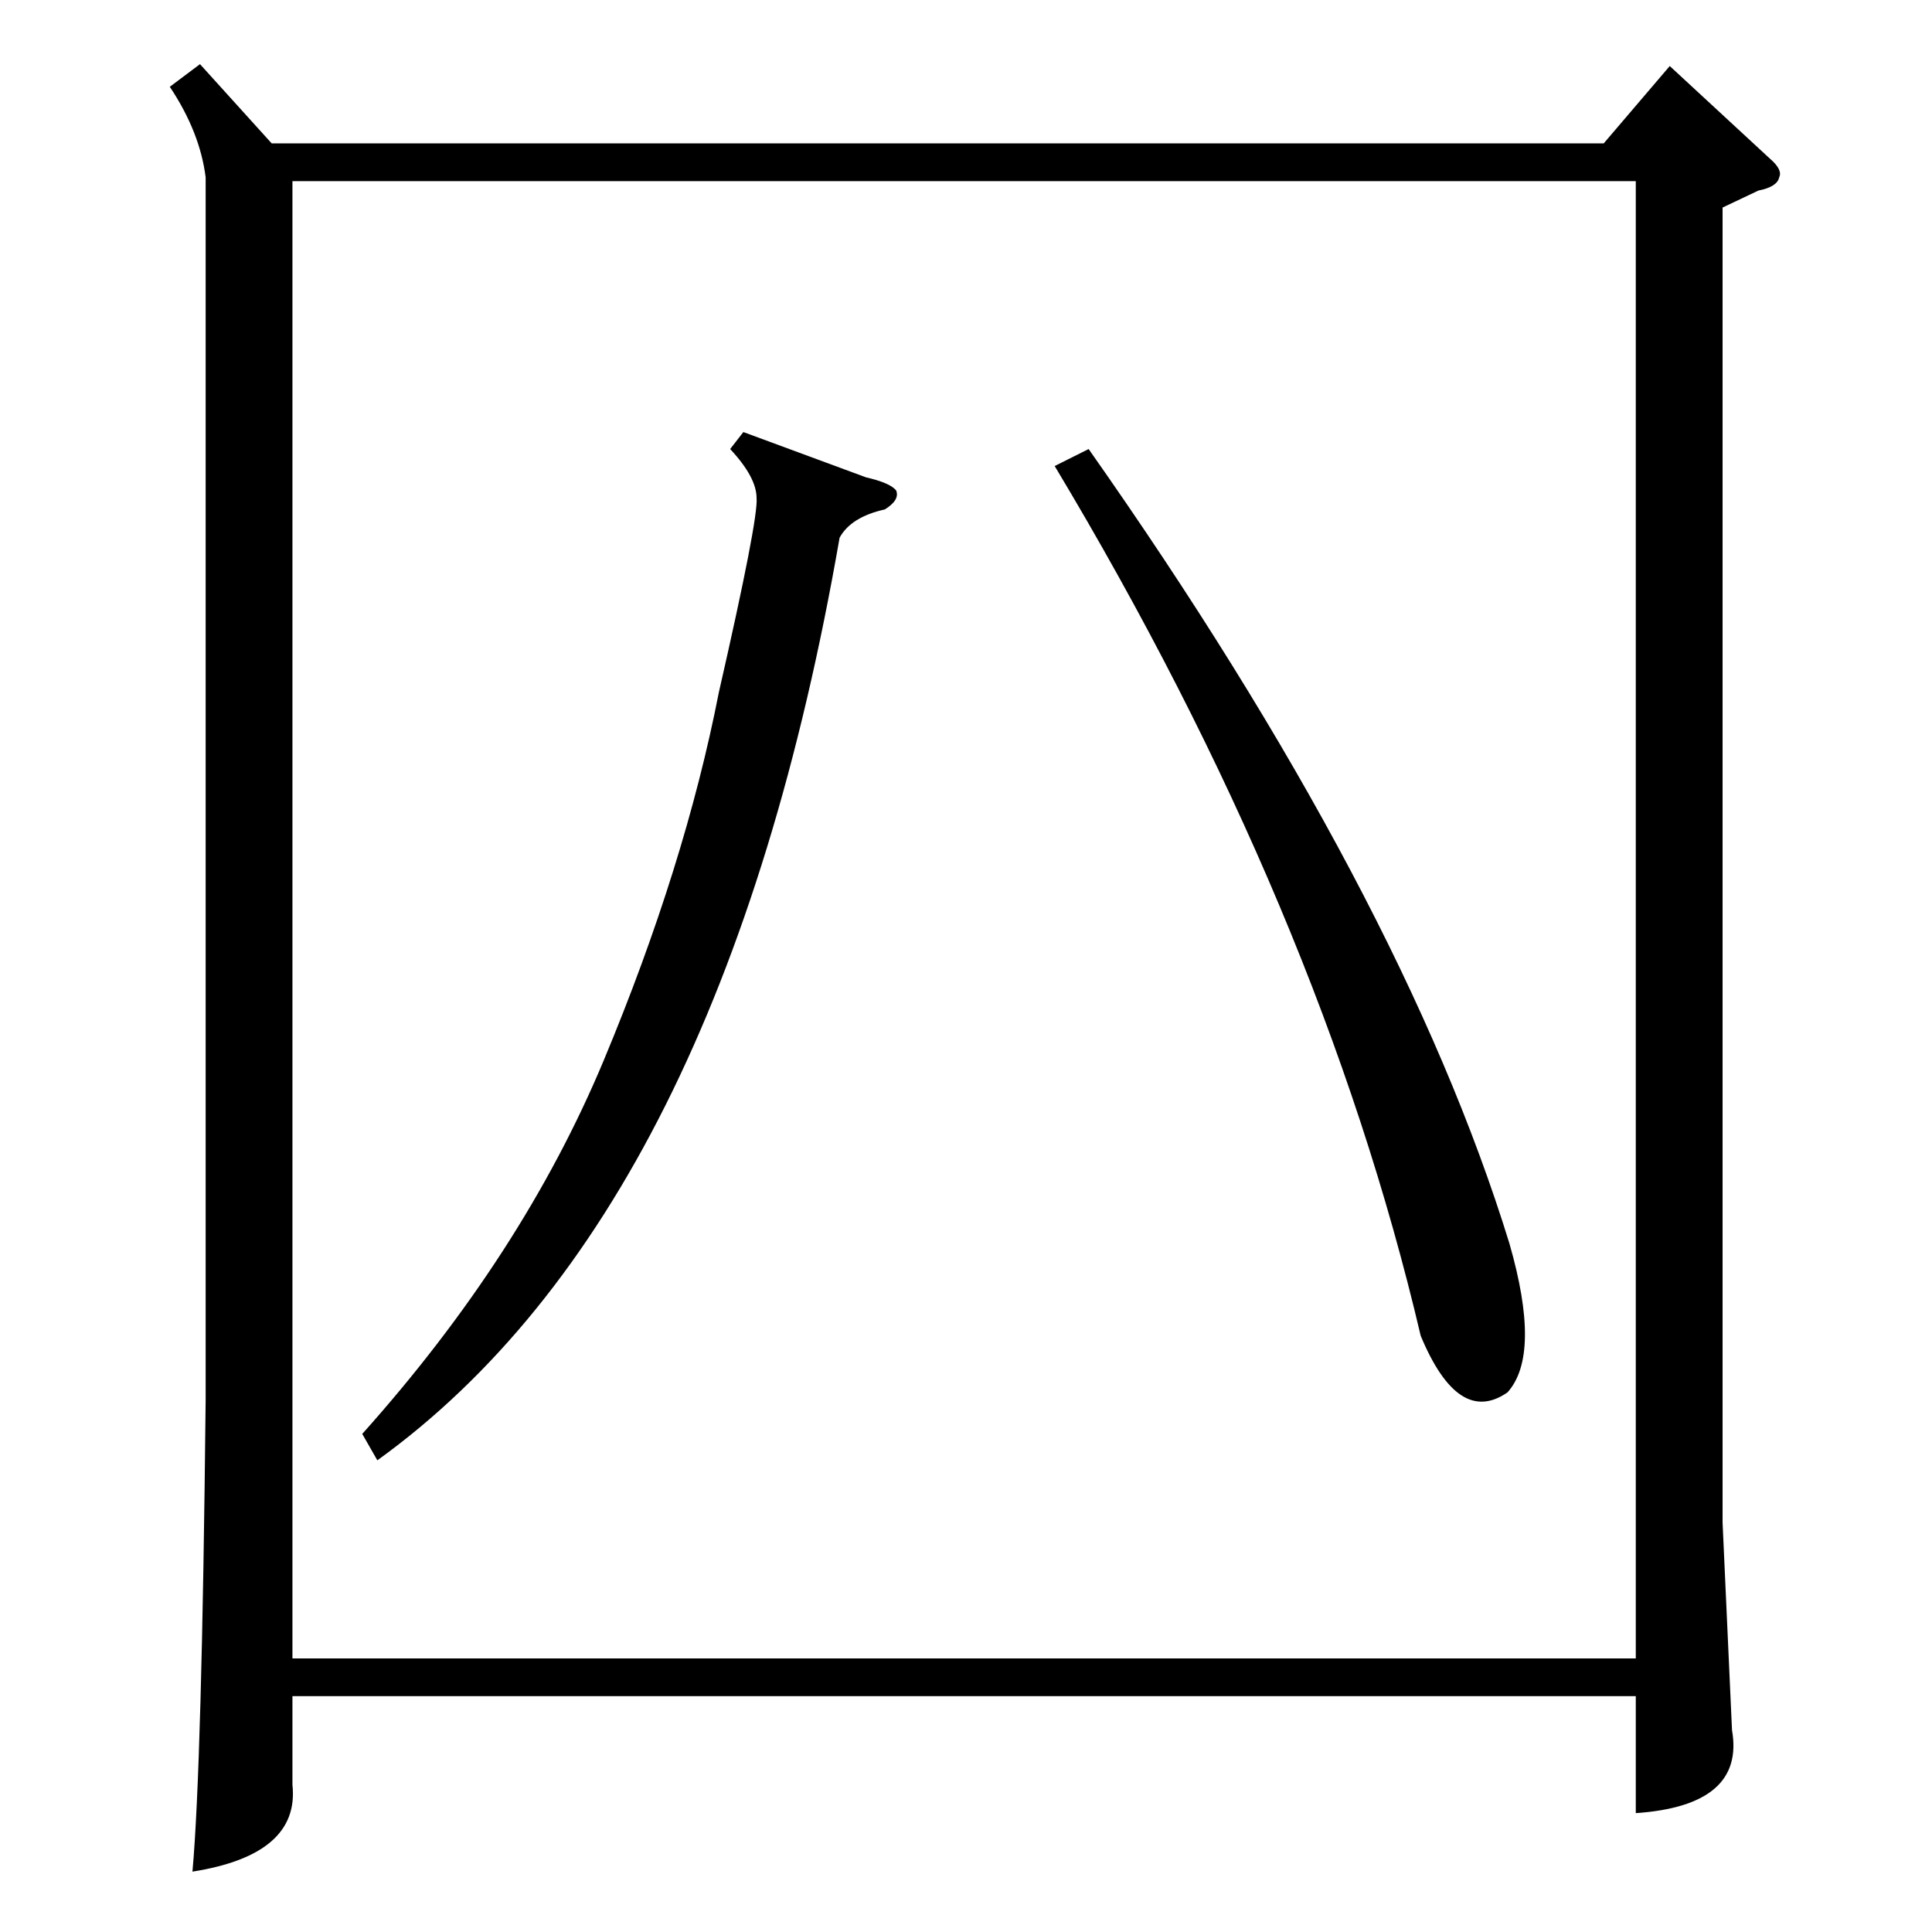 <?xml version="1.0" standalone="no"?>
<!DOCTYPE svg PUBLIC "-//W3C//DTD SVG 1.1//EN" "http://www.w3.org/Graphics/SVG/1.1/DTD/svg11.dtd" >
<svg xmlns="http://www.w3.org/2000/svg" xmlns:xlink="http://www.w3.org/1999/xlink" version="1.1" viewBox="0 -205 1024 1024">
  <g transform="matrix(1 0 0 -1 0 819)">
   <path fill="currentColor"
d="M106 990l38 -42h706l35 41l53 -49q7 -6 5 -10q-1 -5 -11 -7l-19 -9v-697l5 -110q7 -40 -51 -44v62h-712v-47q4 -37 -53 -46q5 55 7 250v648q-3 24 -19 48zM155 145h712v783h-712v-783zM394 795l65 -24q13 -3 16 -7q2 -5 -6 -10q-18 -4 -24 -15q-62 -357 -245 -489l-8 14
q85 95 128 198t61 195q21 92 20 103q0 11 -14 26zM559 777l18 9q166 -236 223 -421q17 -59 -1 -79q-26 -18 -46 30q-53 226 -194 461z" />
  </g>

</svg>
